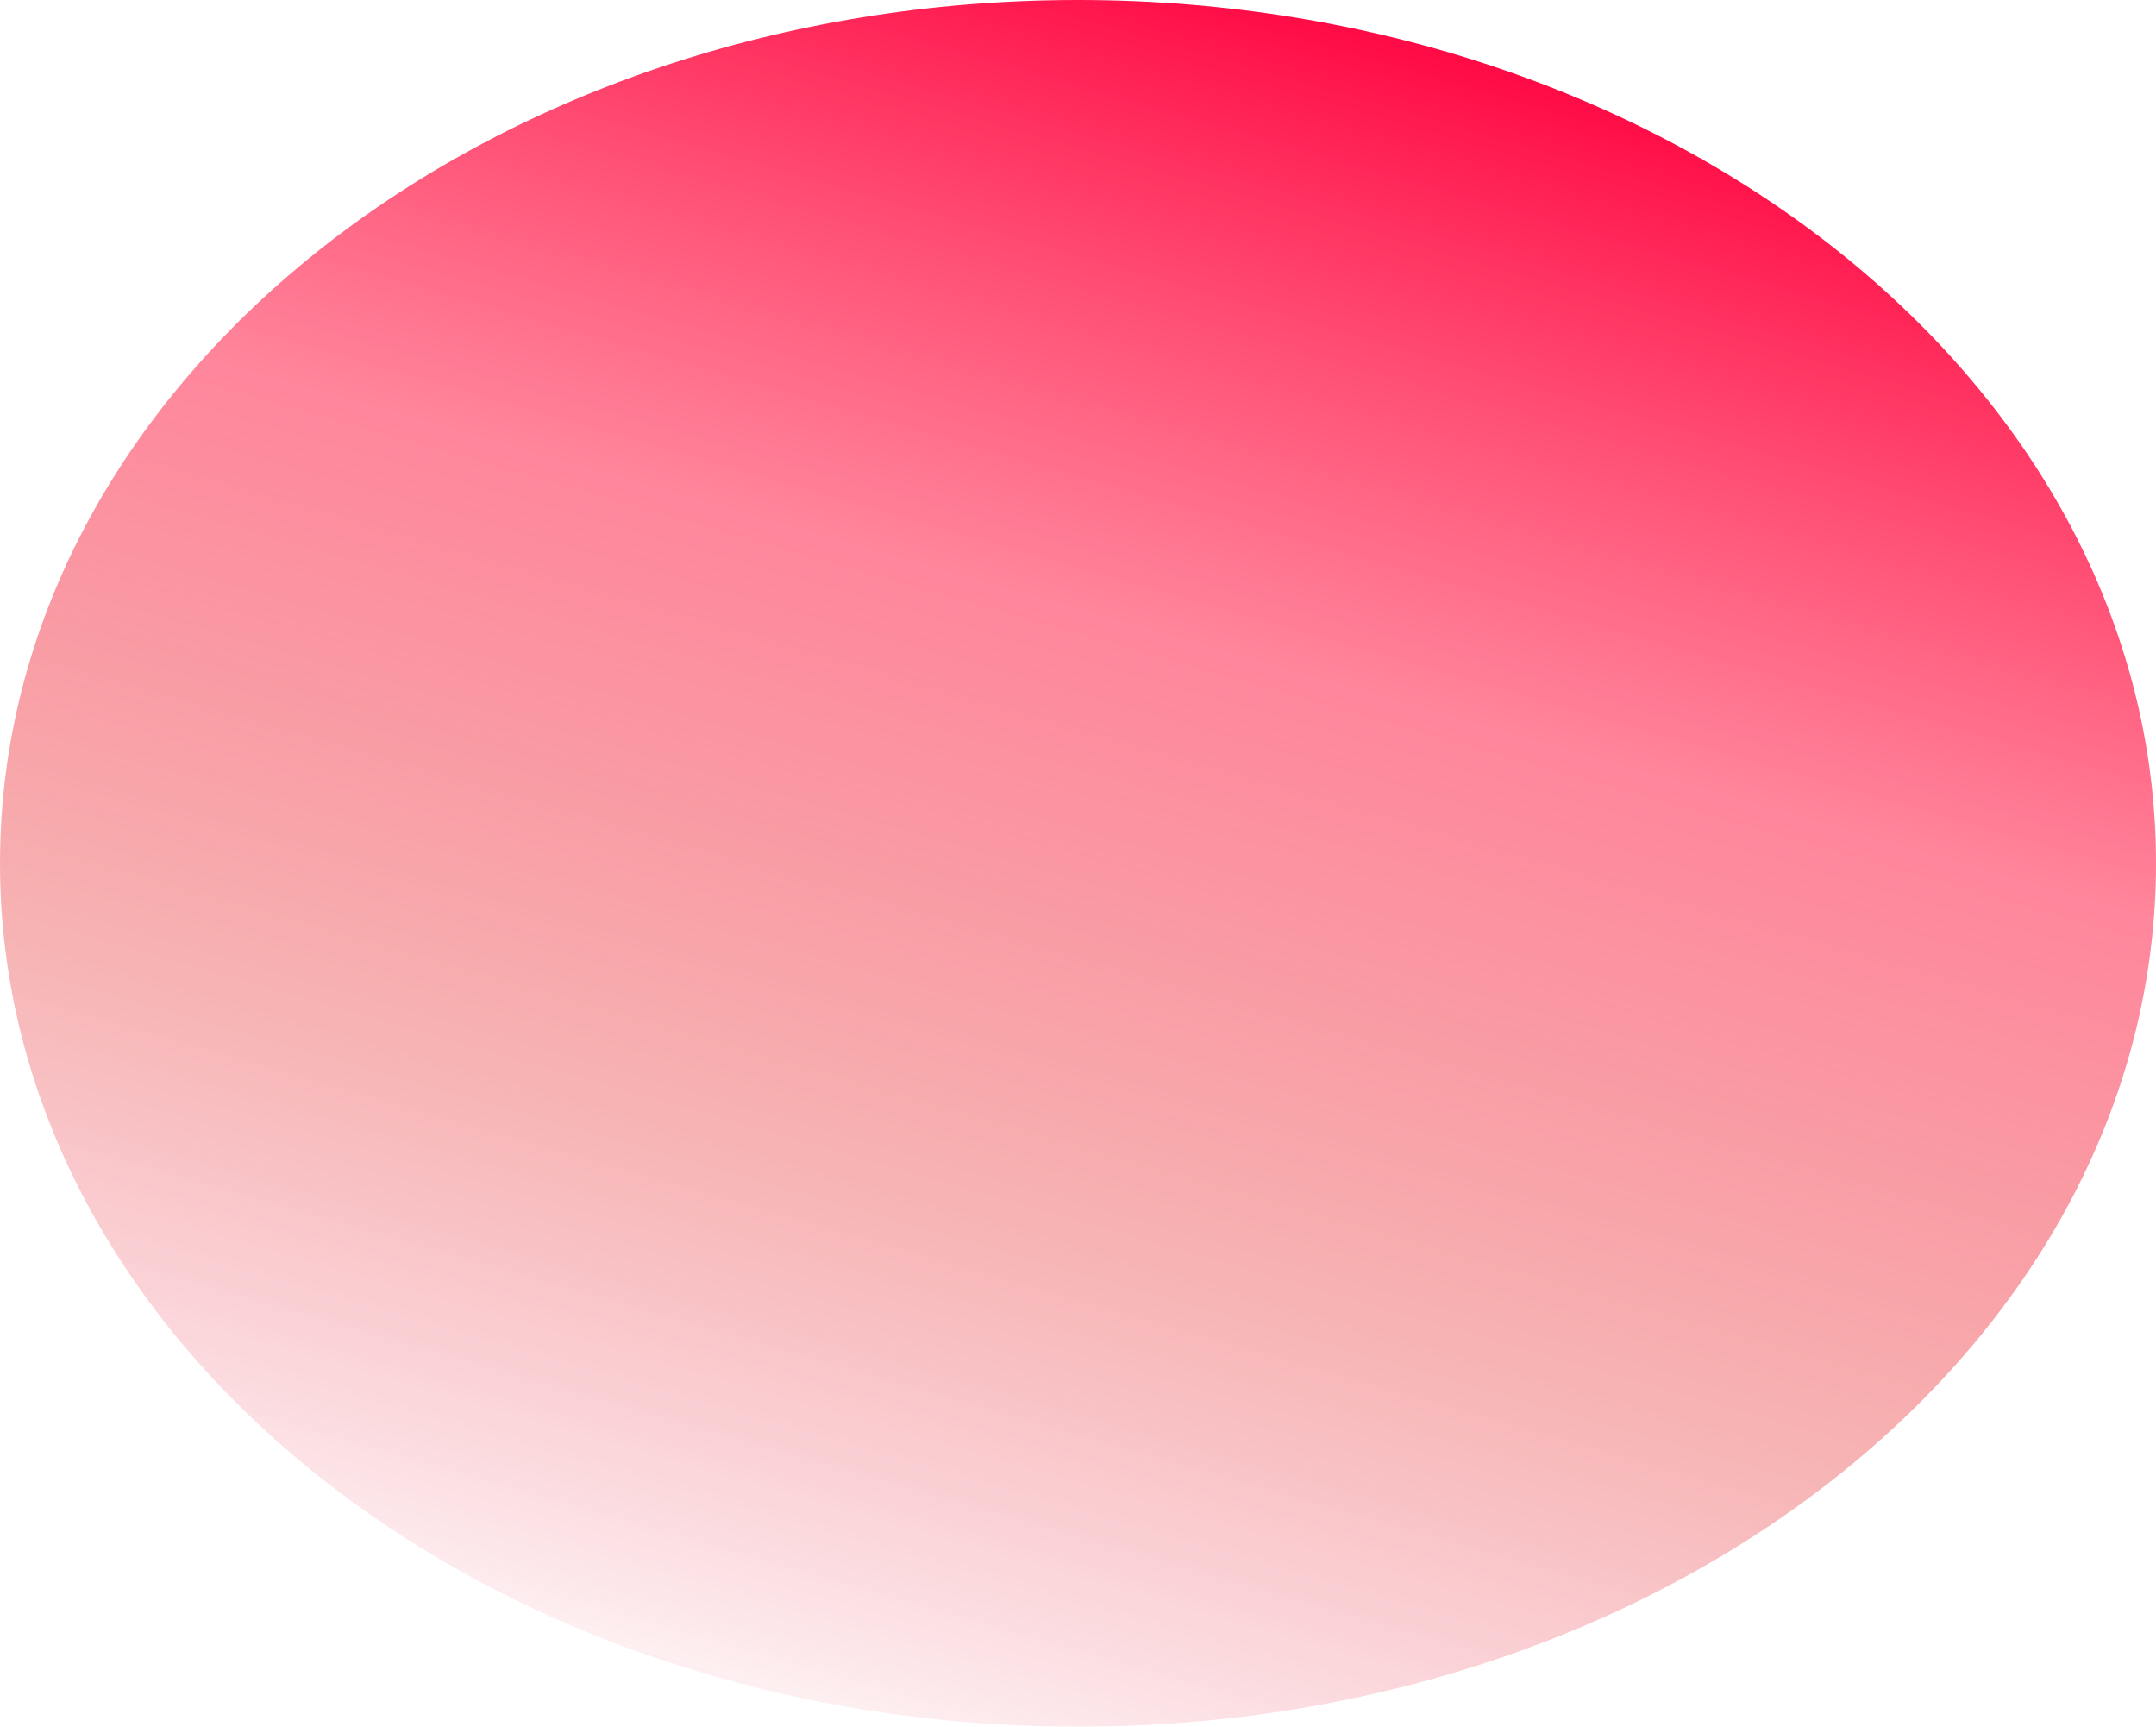 <svg width="602" height="482" viewBox="0 0 602 482" fill="none" xmlns="http://www.w3.org/2000/svg" xmlns:xlink="http://www.w3.org/1999/xlink">
<g style="mix-blend-mode:exclusion" filter="url(#filter57_4)">
<path d="M602,241C602,374.1 467.238,482 301,482C134.762,482 0,374.1 0,241C0,107.899 134.762,0 301,0C467.238,0 602,107.899 602,241Z" fill="url(#pf_0_57_4)"/>
</g>
<defs>
<filter id="filter57_4" x="-93" y="-93" width="487" height="427" filterUnits="userSpaceOnUse" color-interpolation-filters="sRGB">
<feFlood flood-opacity="0" result="BackgroundImageFix"/>
<feBlend mode="normal" in="SourceGraphic" in2="BackgroundImageFix" result="shape"/>
<feGaussianBlur stdDeviation="46.5" result="0foregroundblur"/>
</filter>
<linearGradient id="pf_0_57_4" x1="382.283" y1="-22.832" x2="229.878" y2="507.368" gradientUnits="userSpaceOnUse">
<stop offset="0.033" stop-color="#FF003D"/>
<stop offset="0.38" stop-color="#FF4A6B" stop-opacity="0.665"/>
<stop offset="0.686" stop-color="#E93636" stop-opacity="0.375"/>
<stop offset="1" stop-color="#E7002A" stop-opacity="0"/>
</linearGradient>
</defs>
</svg>
